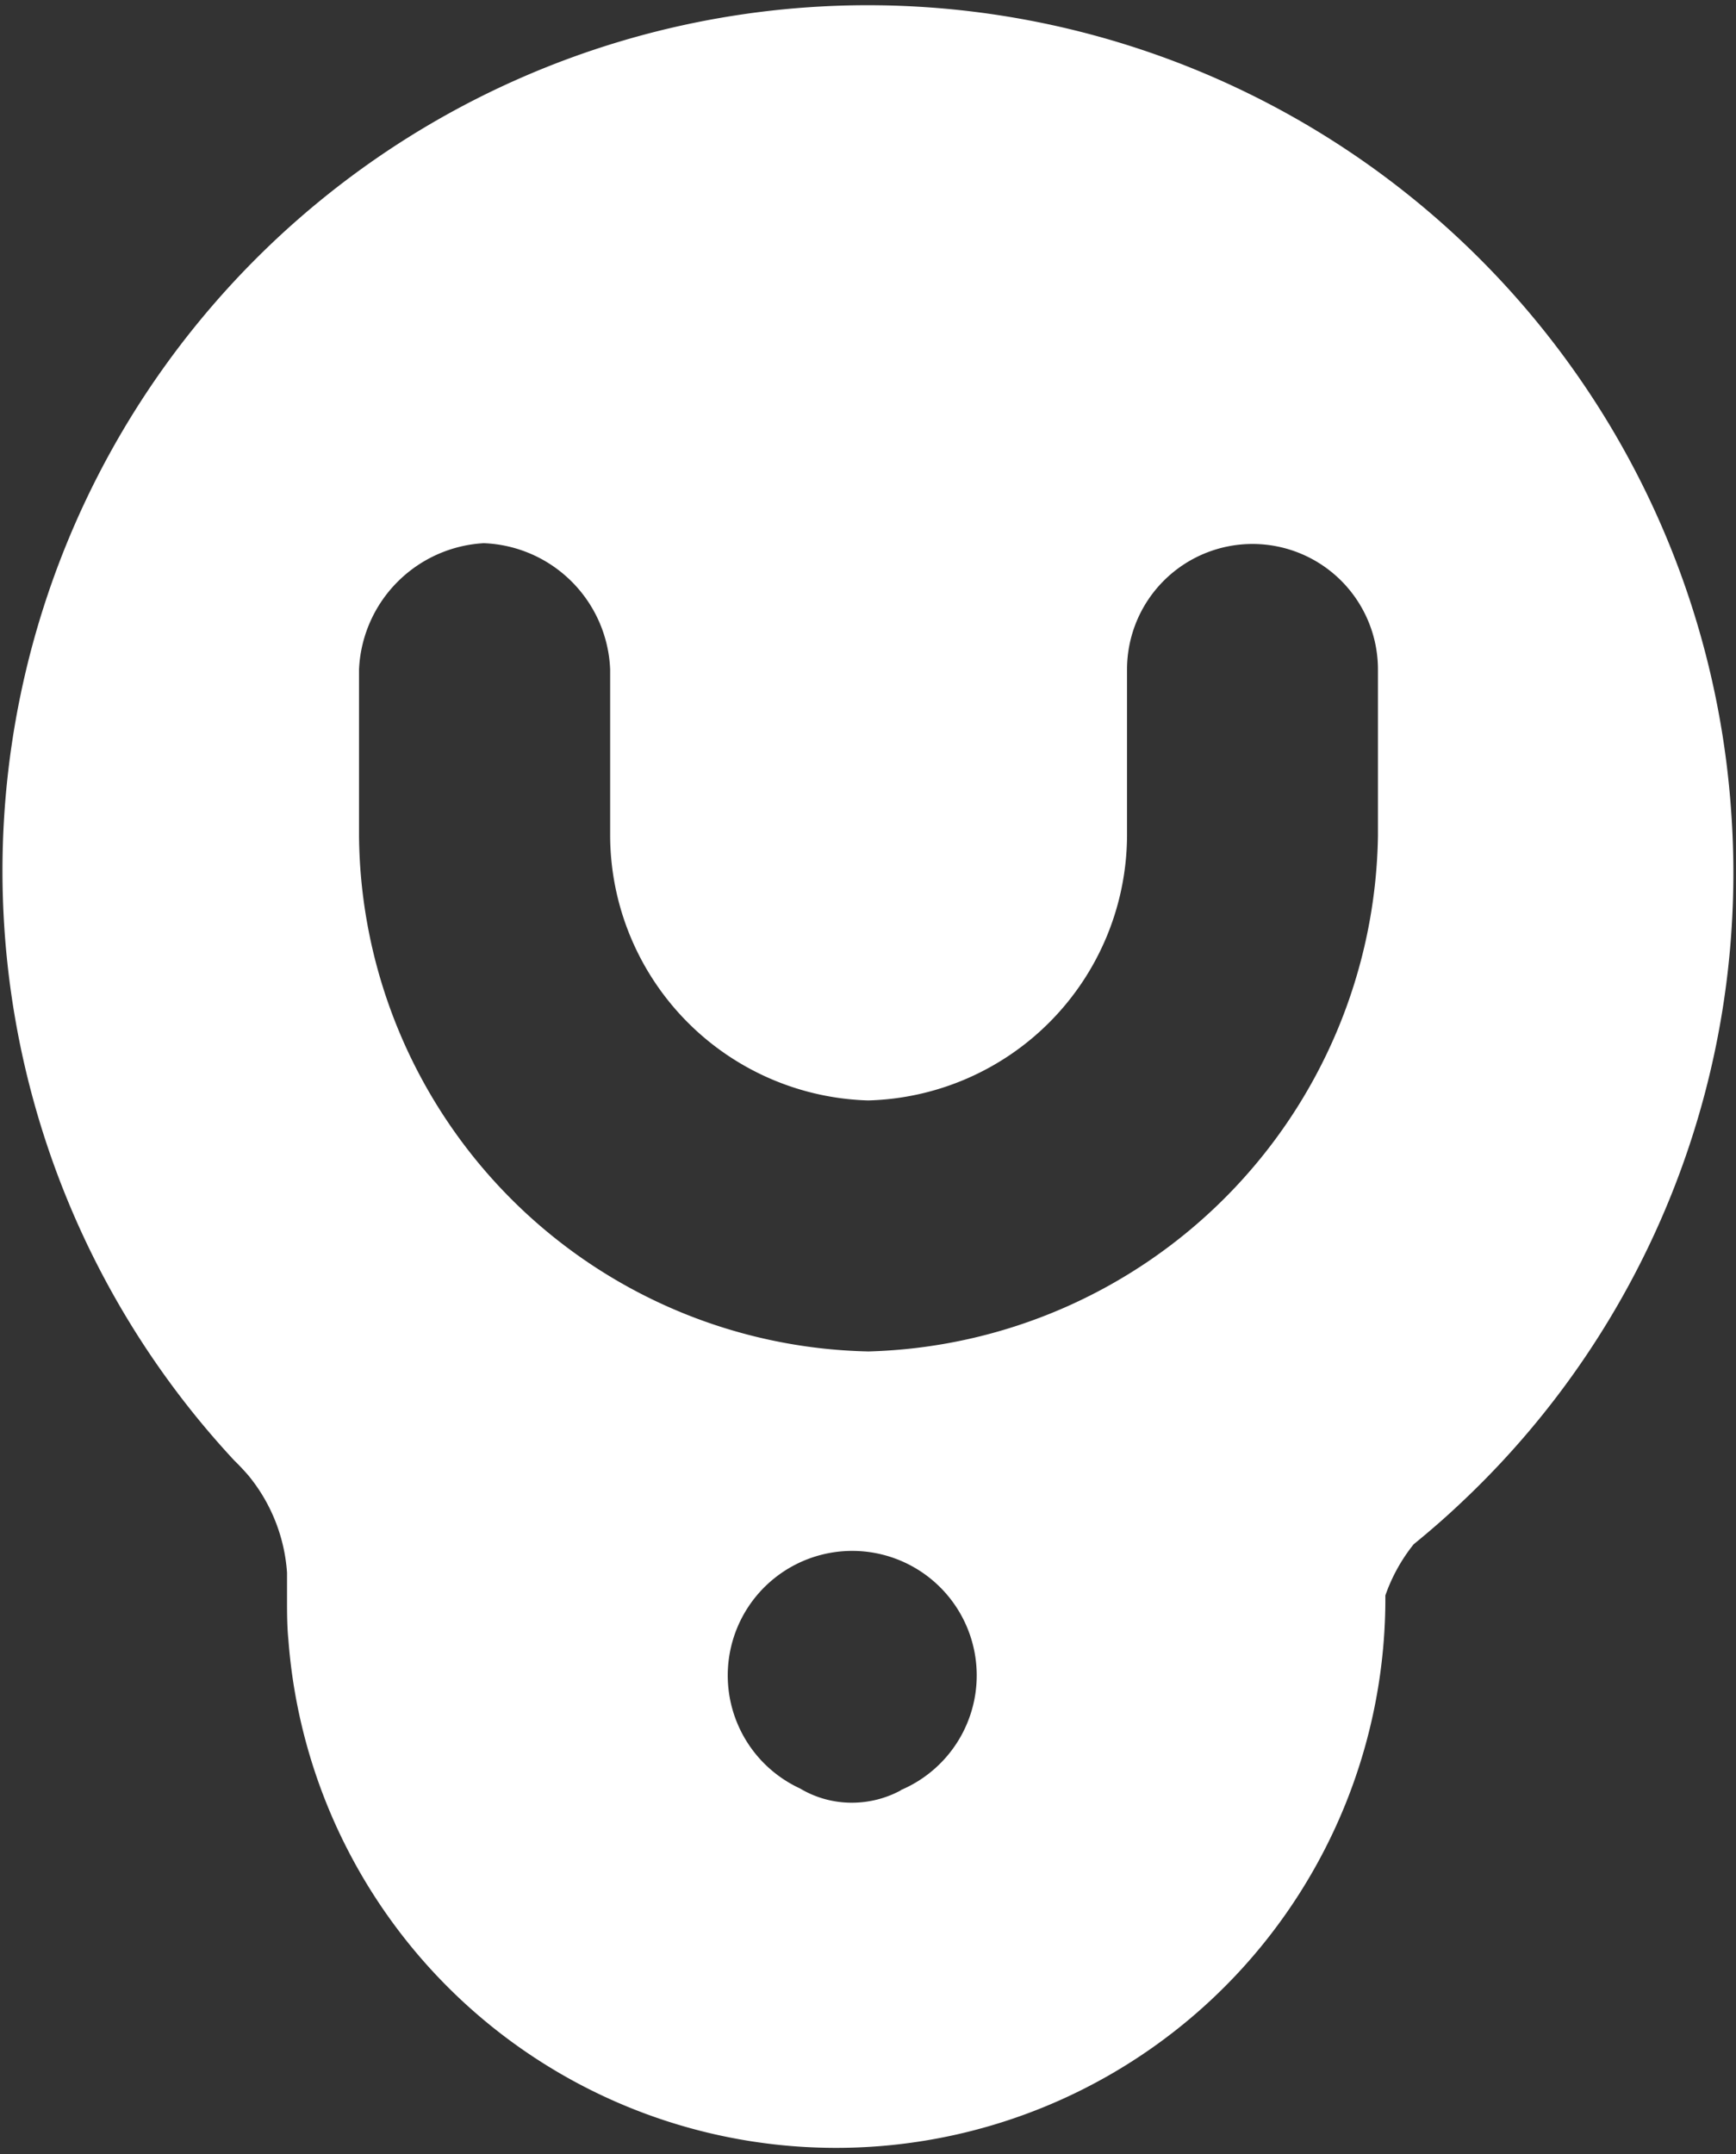 <svg id="Layer_1" data-name="Layer 1" xmlns="http://www.w3.org/2000/svg" viewBox="0 0 88.97 110.37"><rect x="0" y="0" width="88.97" height="110.37" fill="#333333" stroke="none"/><defs><style>.cls-1{fill:#fff;}</style></defs><path class="cls-1" d="M88.71,41.4A44.35,44.35,0,1,0,12,74.82c.25.24.48.49.71.75a8.79,8.79,0,0,1,2,5v.22c0,.38,0,.75,0,1.13,0,.69,0,1.39.07,2.09A28.15,28.15,0,0,0,71,81.74a8.83,8.83,0,0,1,1.45-2.62c.82-.67,1.62-1.36,2.39-2.09A44.26,44.26,0,0,0,88.71,41.4ZM46.18,91.72a5.28,5.28,0,0,1-2.5.64A5.16,5.16,0,0,1,41,91.63a6.38,6.38,0,1,1,5.15.09ZM70.62,42.84a26.84,26.84,0,0,1-26.11,26.4h0a26.66,26.66,0,0,1-26.11-26.4V34.3a6.78,6.78,0,0,1,6.39-6.47,6.74,6.74,0,0,1,6.48,6.47v8.54A13.62,13.62,0,0,0,44.49,56.38,13.63,13.63,0,0,0,57.76,42.84V34.3a6.43,6.43,0,1,1,12.86,0Z"/></svg>